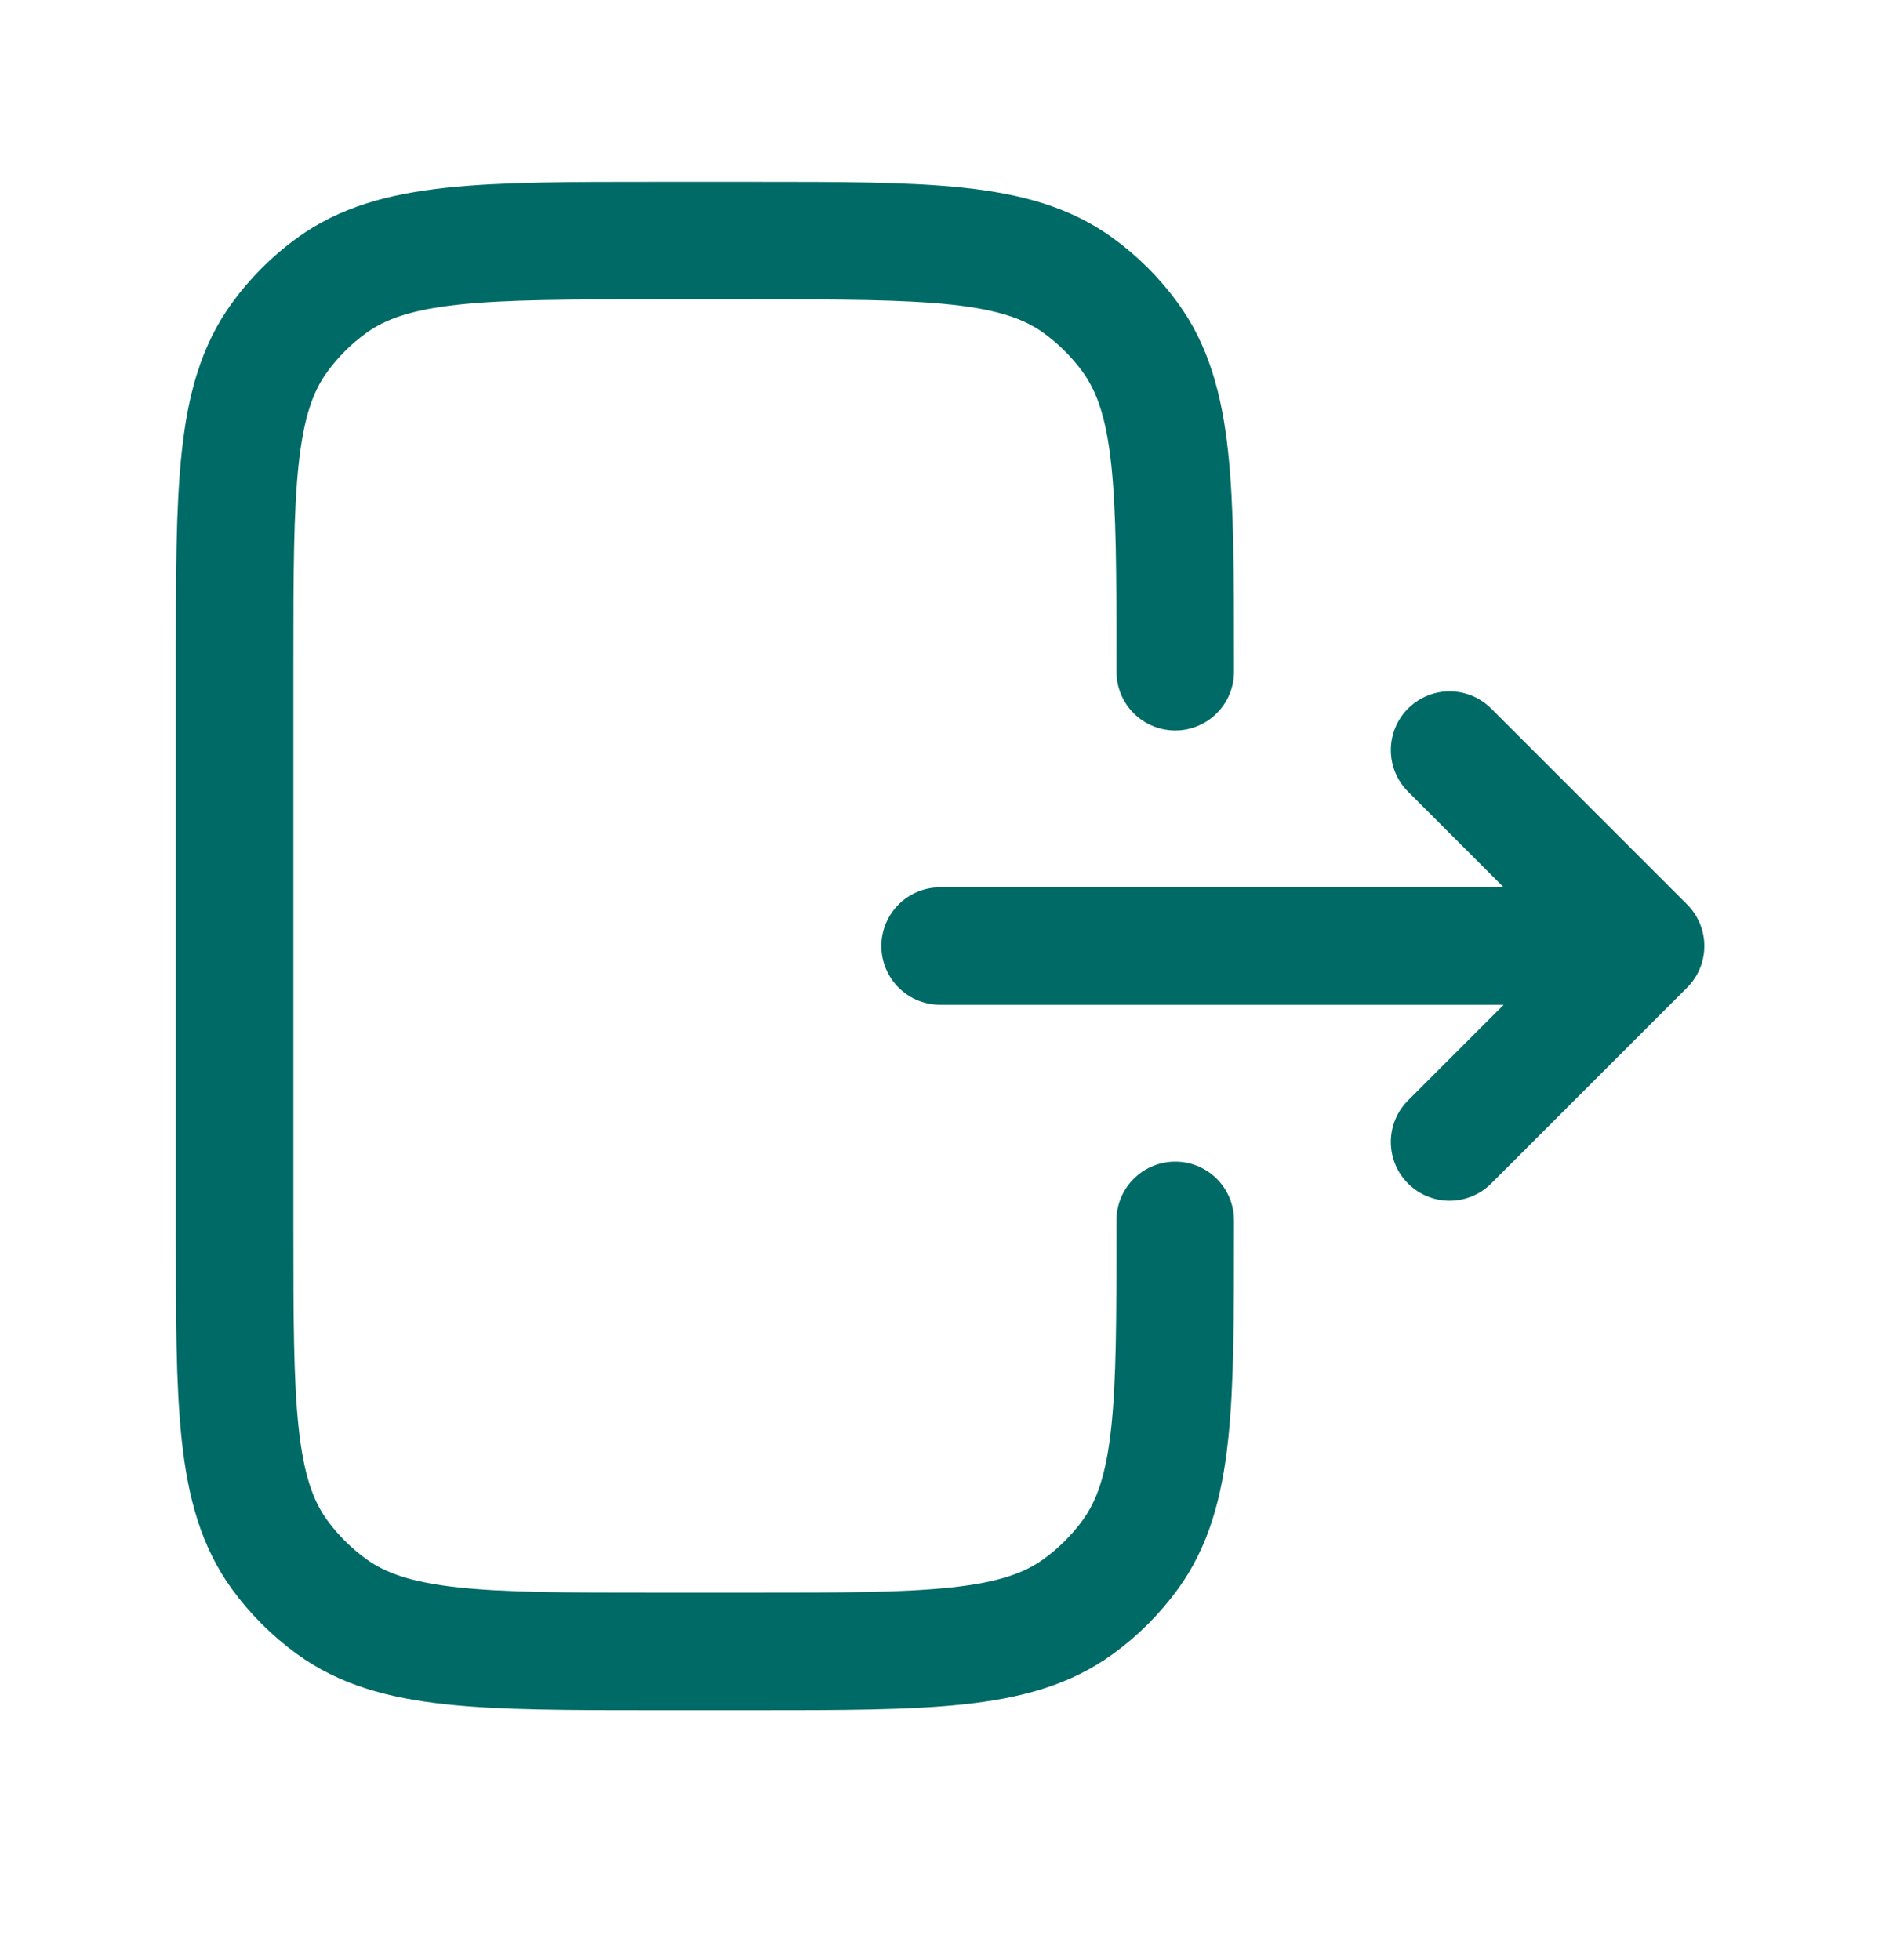 <svg width="24" height="25" viewBox="0 0 24 25" fill="none" xmlns="http://www.w3.org/2000/svg">
<path d="M11.989 12.066H20.985M20.985 12.066L18.486 9.567M20.985 12.066L18.486 14.565M14.987 8.567V8.467C14.987 6.218 14.987 5.094 14.415 4.306C14.23 4.051 14.006 3.827 13.751 3.642C12.963 3.069 11.838 3.069 9.589 3.069H8.39C6.141 3.069 5.016 3.069 4.228 3.642C3.973 3.827 3.749 4.051 3.564 4.306C2.992 5.094 2.992 6.218 2.992 8.467V15.665C2.992 17.914 2.992 19.038 3.564 19.827C3.749 20.081 3.973 20.305 4.228 20.49C5.016 21.063 6.141 21.063 8.39 21.063H9.589C11.838 21.063 12.963 21.063 13.751 20.49C14.006 20.305 14.23 20.081 14.415 19.827C14.987 19.038 14.987 17.914 14.987 15.665V15.565" stroke="#006A66" stroke-width="1.499" stroke-linecap="round" stroke-linejoin="round"/>
</svg>
